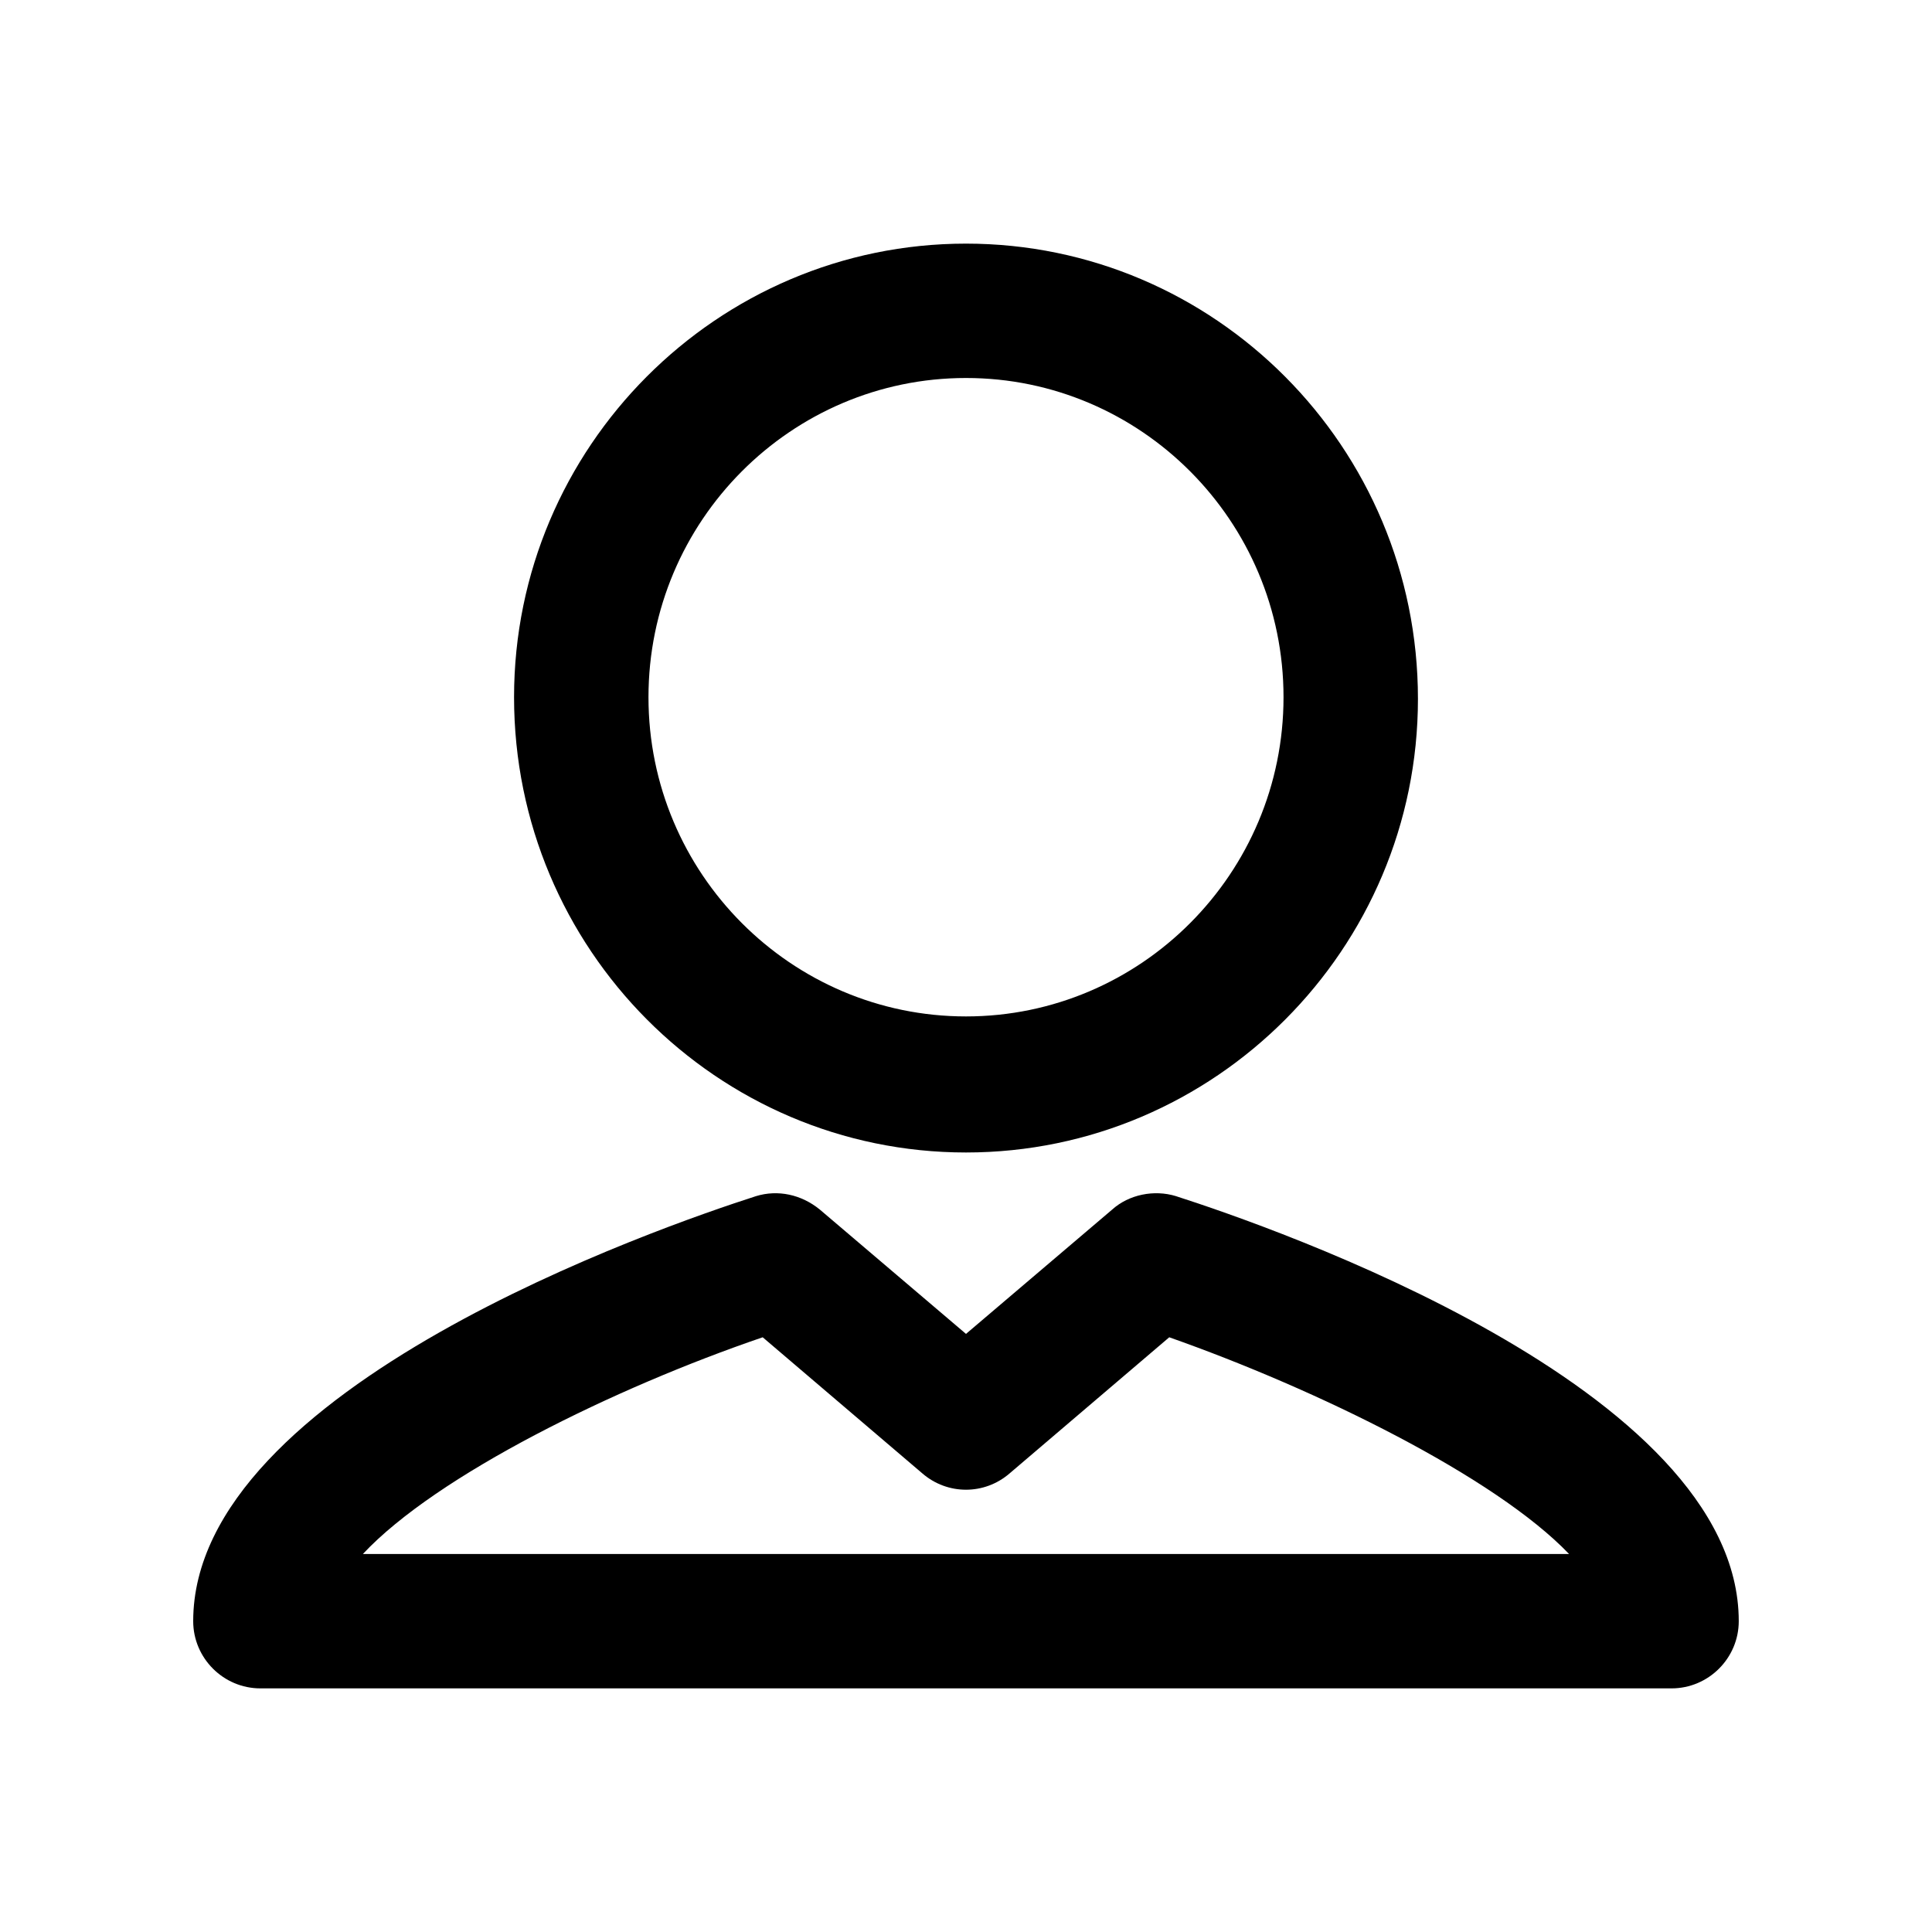 <!-- Generated by IcoMoon.io -->
<svg version="1.1" xmlns="http://www.w3.org/2000/svg" width="40" height="40" viewBox="0 0 40 40">
<title>di-user</title>
<path d="M20 23.861c5.148 0 9.357-4.209 9.357-9.391 0-5.217-4.209-9.426-9.357-9.426s-9.357 4.209-9.357 9.391c0 5.217 4.209 9.426 9.357 9.426zM20 7.826c3.617 0 6.574 2.957 6.574 6.609s-2.957 6.609-6.574 6.609-6.574-2.957-6.574-6.609c0-3.652 2.957-6.609 6.574-6.609zM24.348 24.765c-0.452-0.139-0.974-0.035-1.322 0.278l-3.026 2.574-3.026-2.574c-0.383-0.313-0.87-0.417-1.322-0.278-1.948 0.626-11.652 3.965-11.652 8.8 0 0.765 0.626 1.391 1.391 1.391h29.217c0.765 0 1.391-0.626 1.391-1.391 0-4.835-9.704-8.174-11.652-8.8zM7.513 32.174c1.53-1.635 5.217-3.443 8.278-4.487l3.304 2.817c0.522 0.452 1.287 0.452 1.809 0l3.304-2.817c3.061 1.078 6.748 2.887 8.278 4.487h-24.974z"></path>
</svg>
